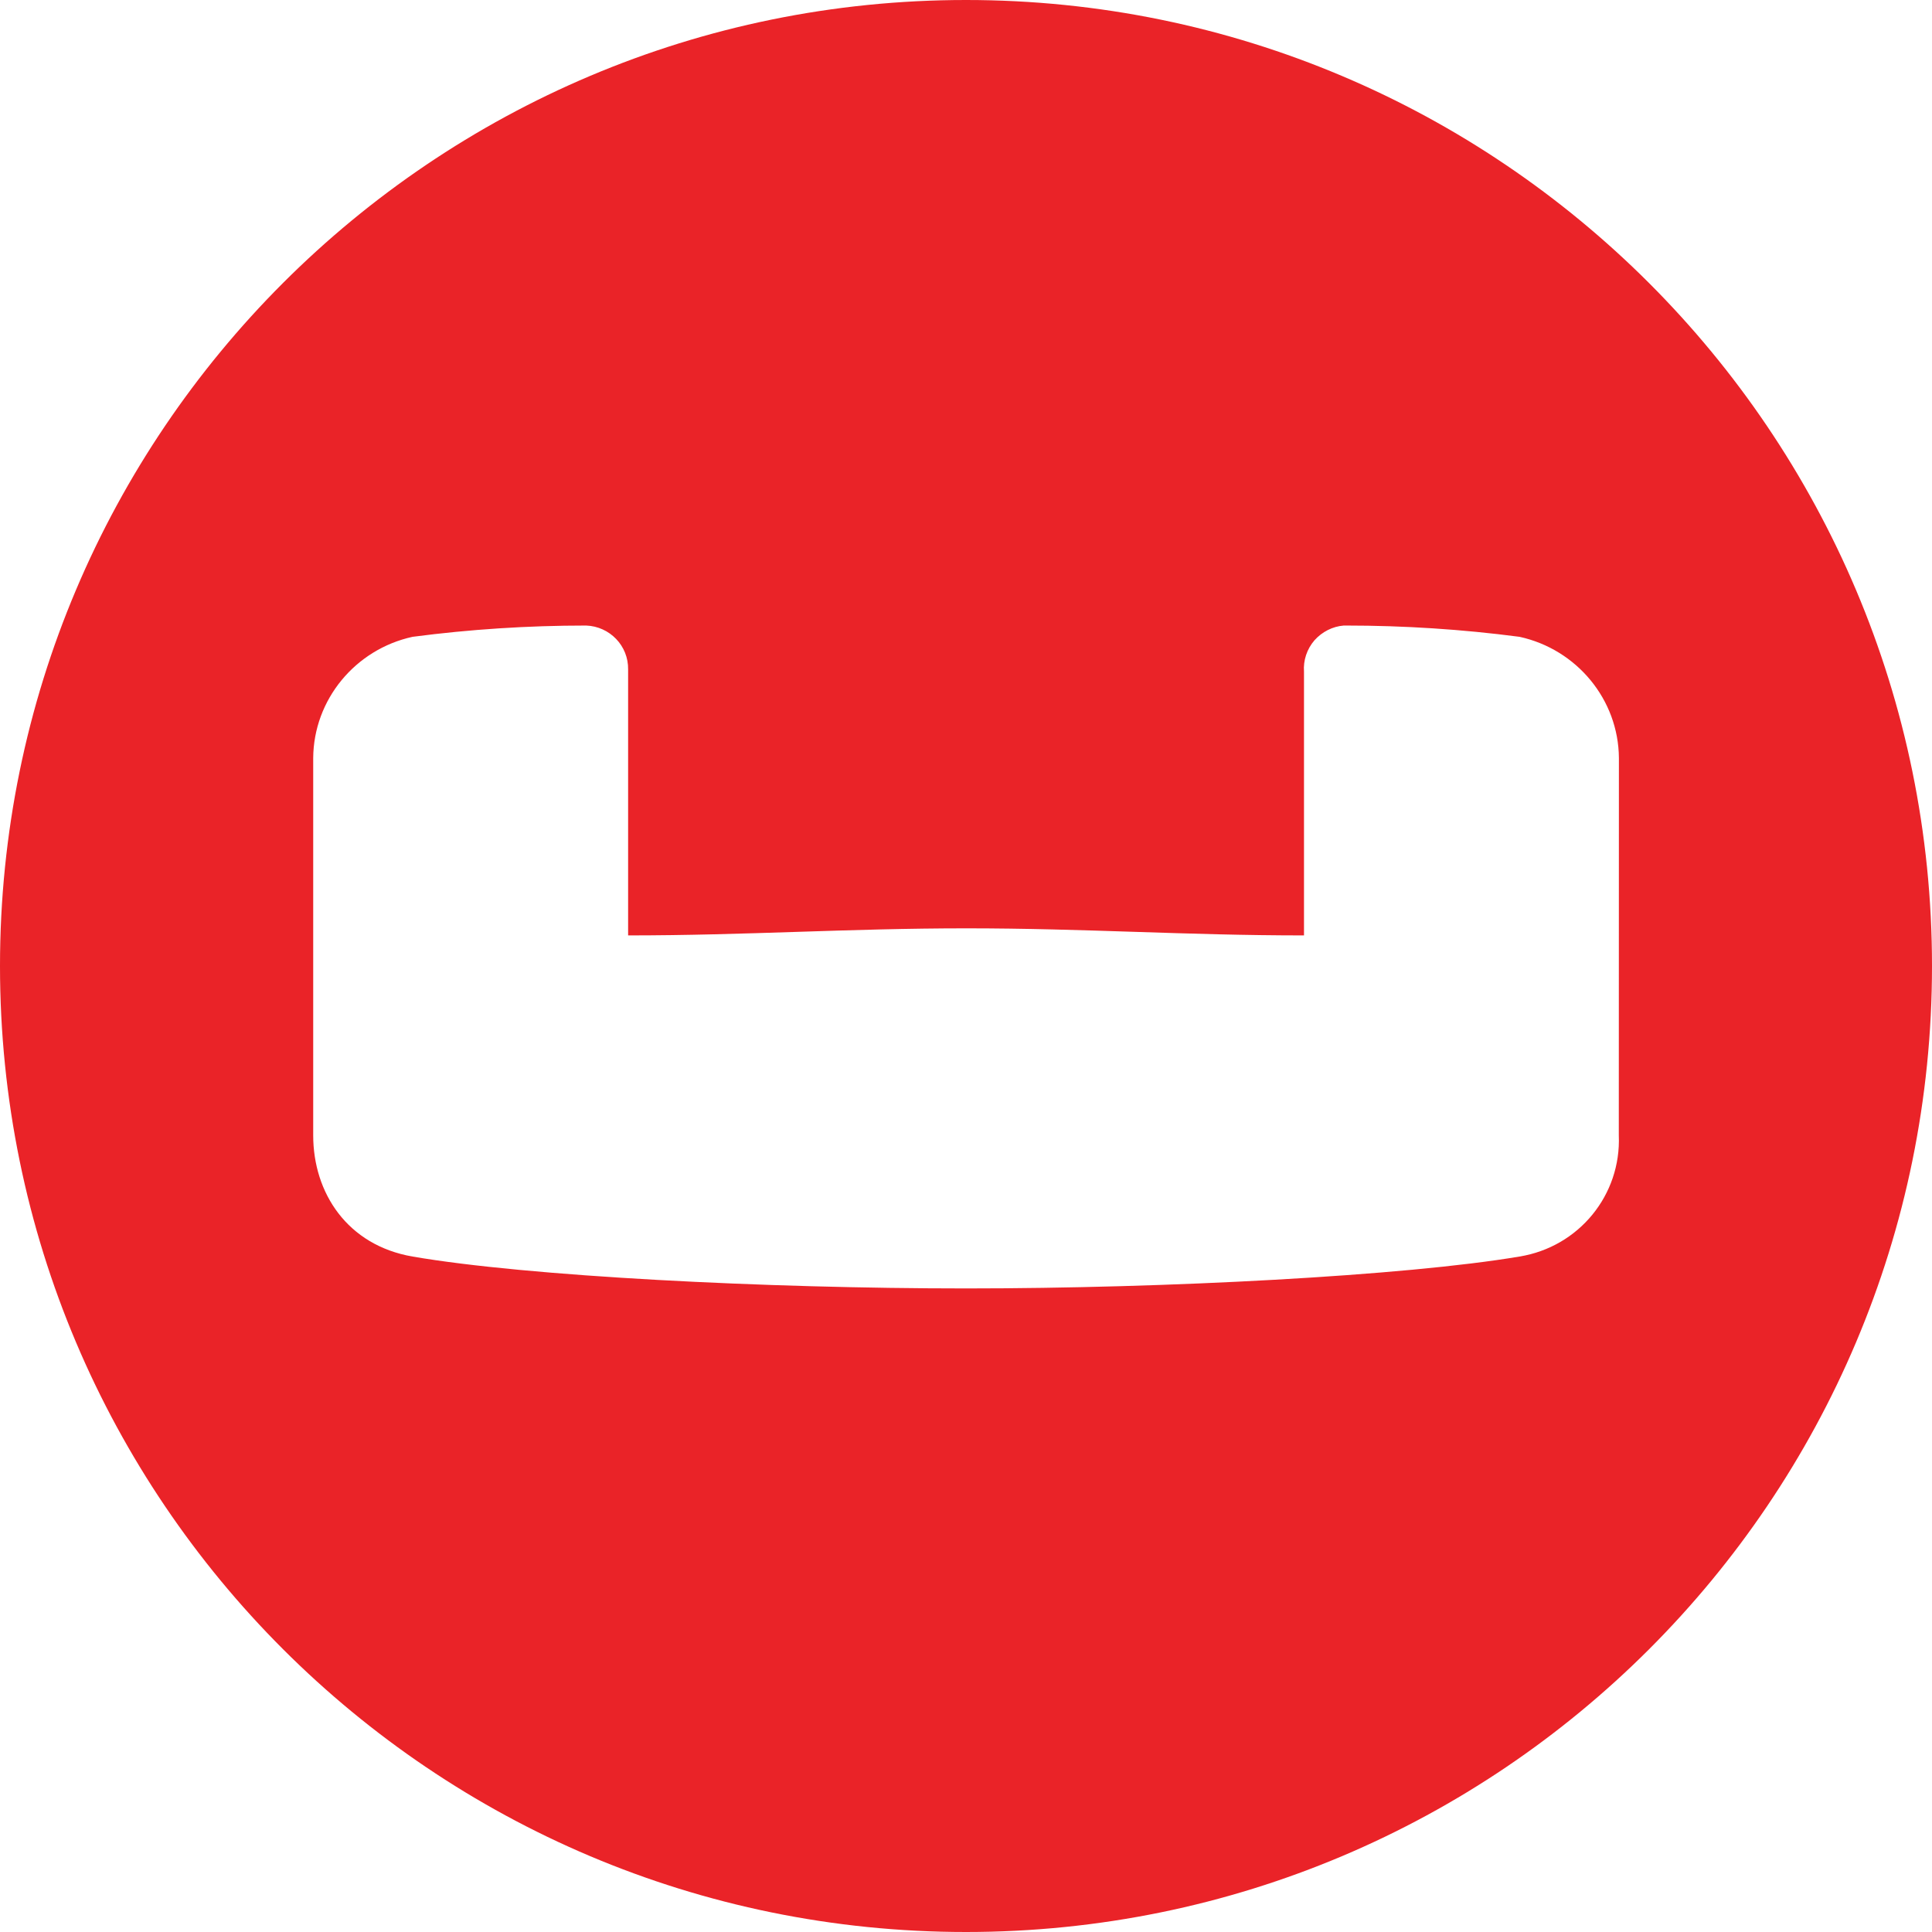 <svg height="18" viewBox="0 0 18 18" width="18" xmlns="http://www.w3.org/2000/svg"><path d="m15.082 10.578c.023.555-.371 1.039-.926 1.129-1.066.18-3.289.297-5.156.297s-4.09-.113-5.156-.297c-.609-.105-.926-.594-.926-1.129v-3.516c.004-.543.391-1.012.926-1.129.535-.07 1.074-.105 1.617-.105.219.008.395.188.391.41v2.477c1.098 0 2.047-.066 3.152-.066 1.105 0 2.043.066 3.145.066v-2.457c-.008-.105.027-.211.098-.293.07-.078.168-.129.273-.137h.02c.543 0 1.082.035 1.617.105.535.117.922.586.926 1.129zm-6.082-10.578c-4.969 0-9 4.031-9 9 0 4.973 4.031 9 9 9 4.973 0 9-4.027 9-9 0-4.969-4.031-9-9-9zm0 0" fill="#ea2328"/></svg>